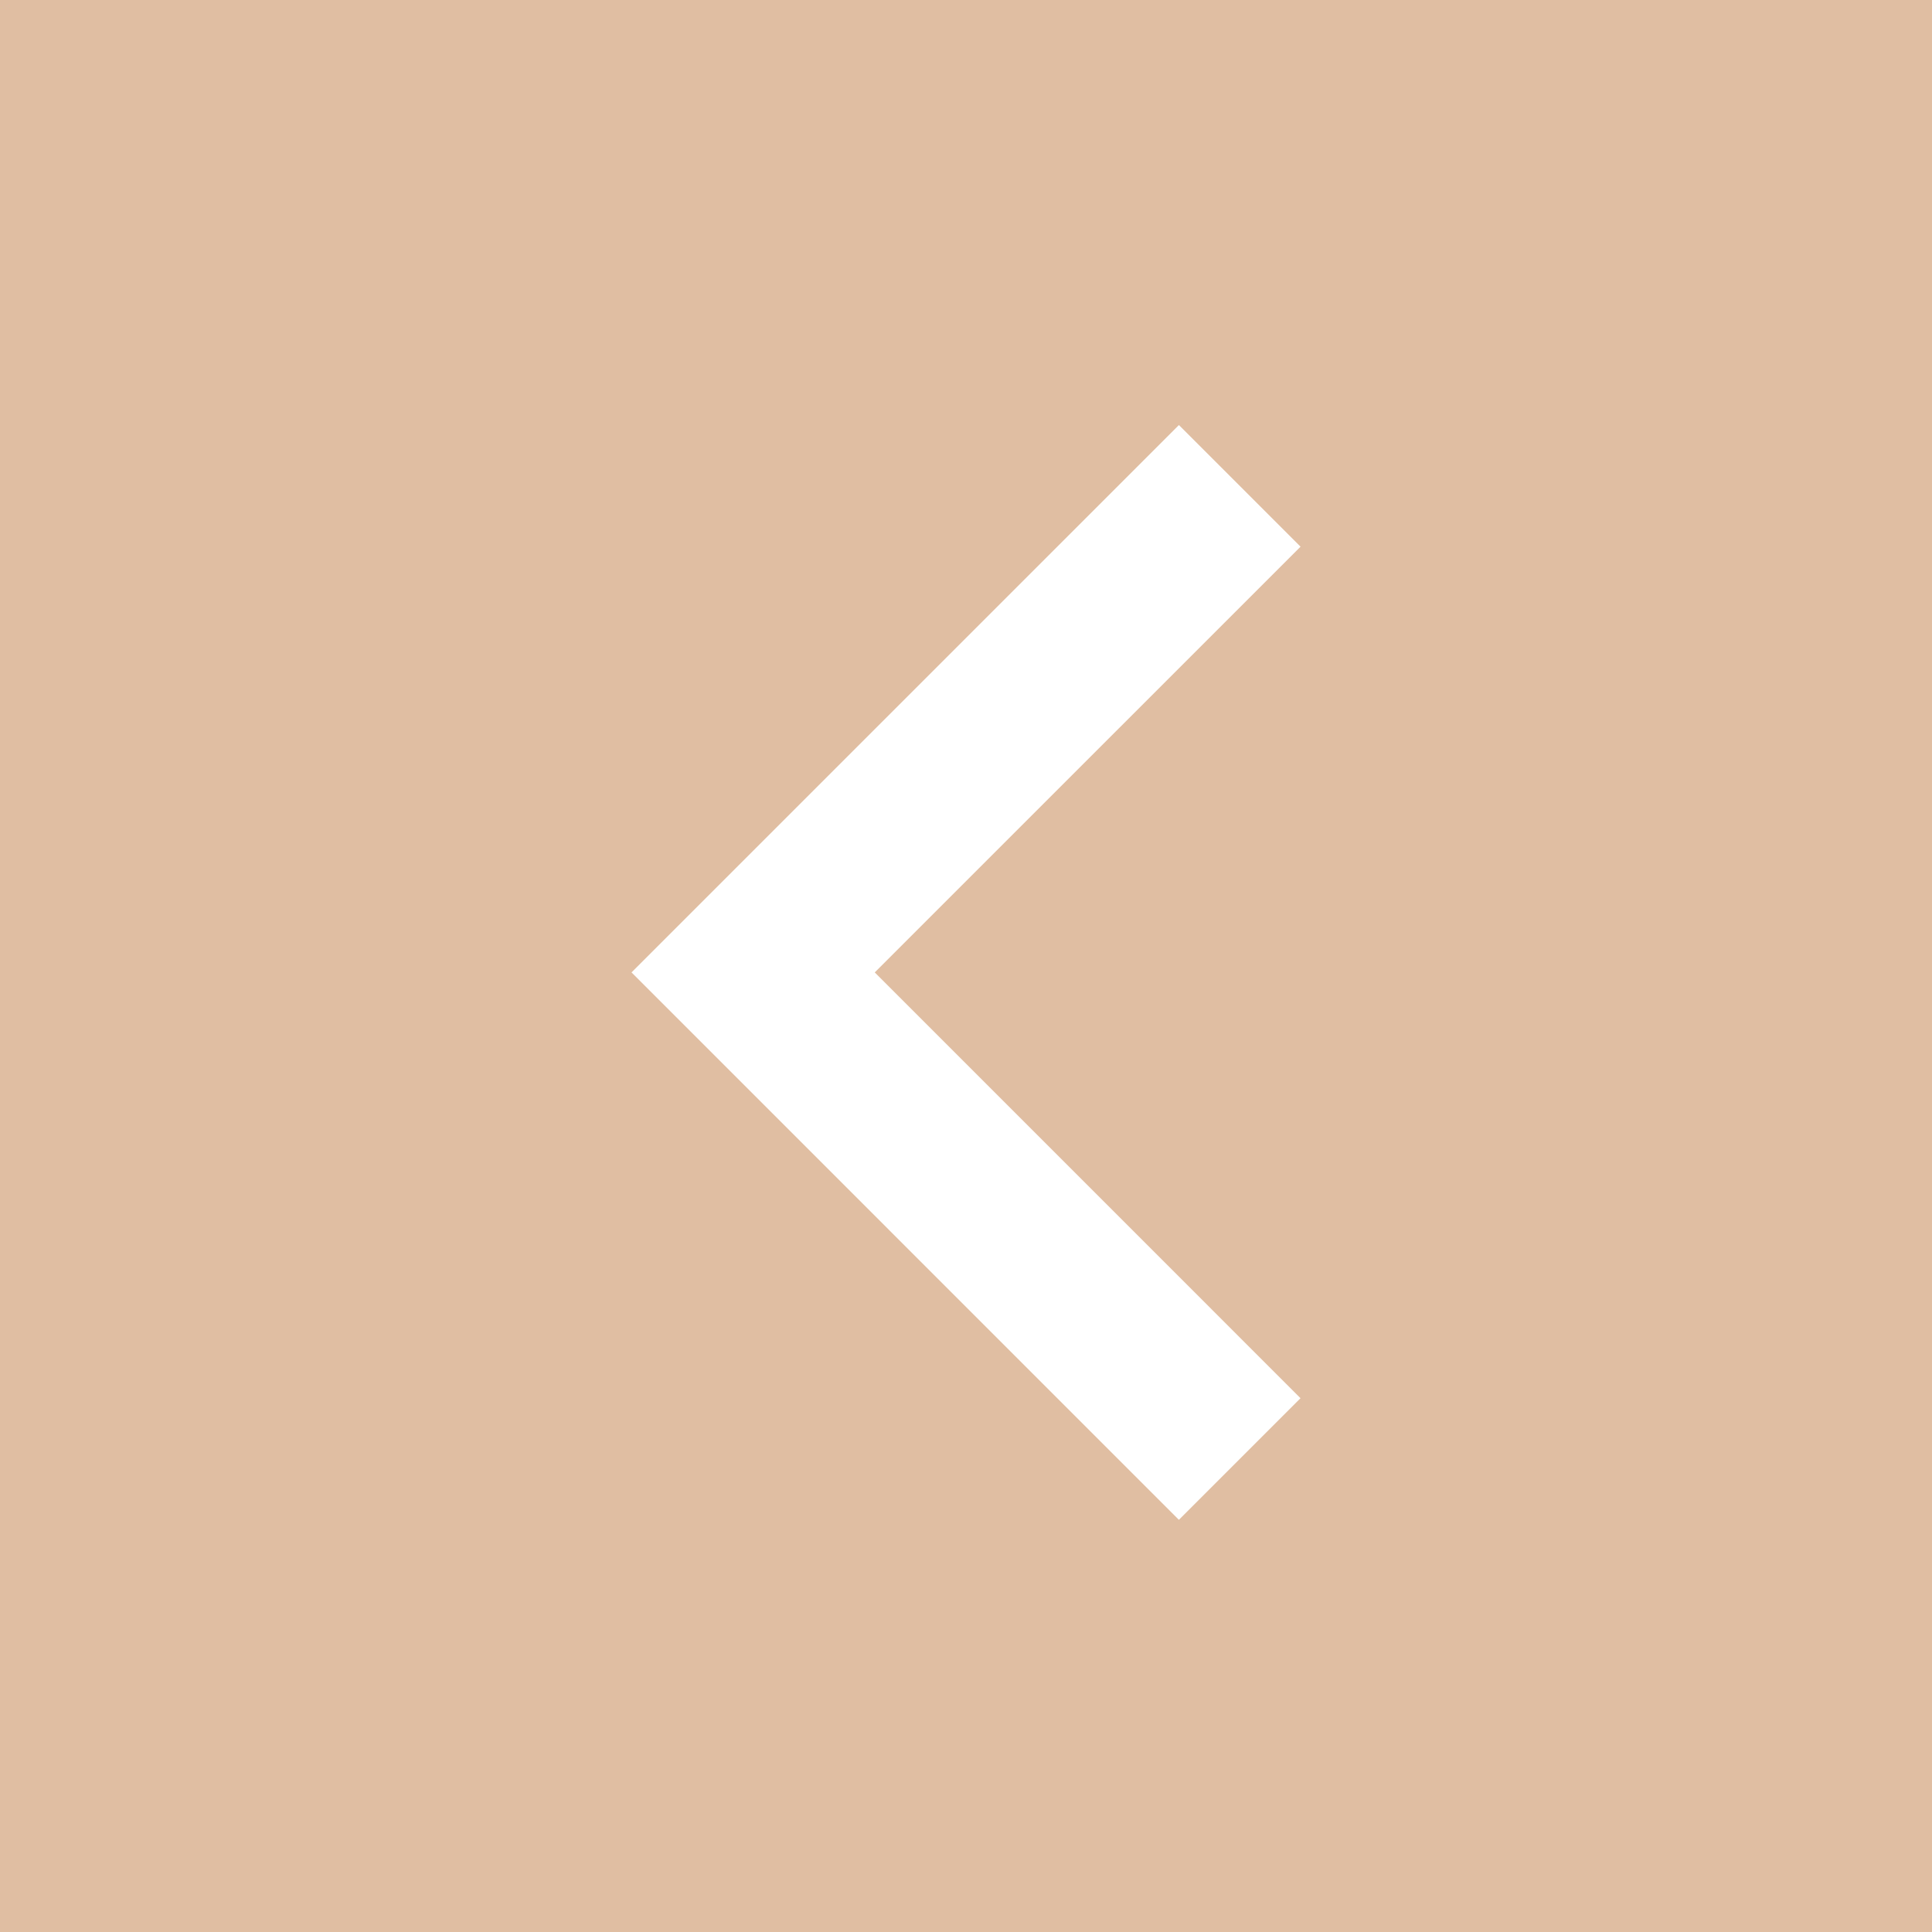 <svg width="40" height="40" viewBox="0 0 40 40" fill="none" xmlns="http://www.w3.org/2000/svg">
  <path id="svg_1" fill="#E0BEA2" d="m0,0l40,0l0,40l-40,0l0,-40z"/>
  <path transform="rotate(-179.998 20 20.133)" id="svg_2" fill="white" d="m21.889,20.133l-8.815,-8.815l2.518,-2.518l11.333,11.333l-11.333,11.333l-2.518,-2.518l8.815,-8.815z"/>
  </svg>
